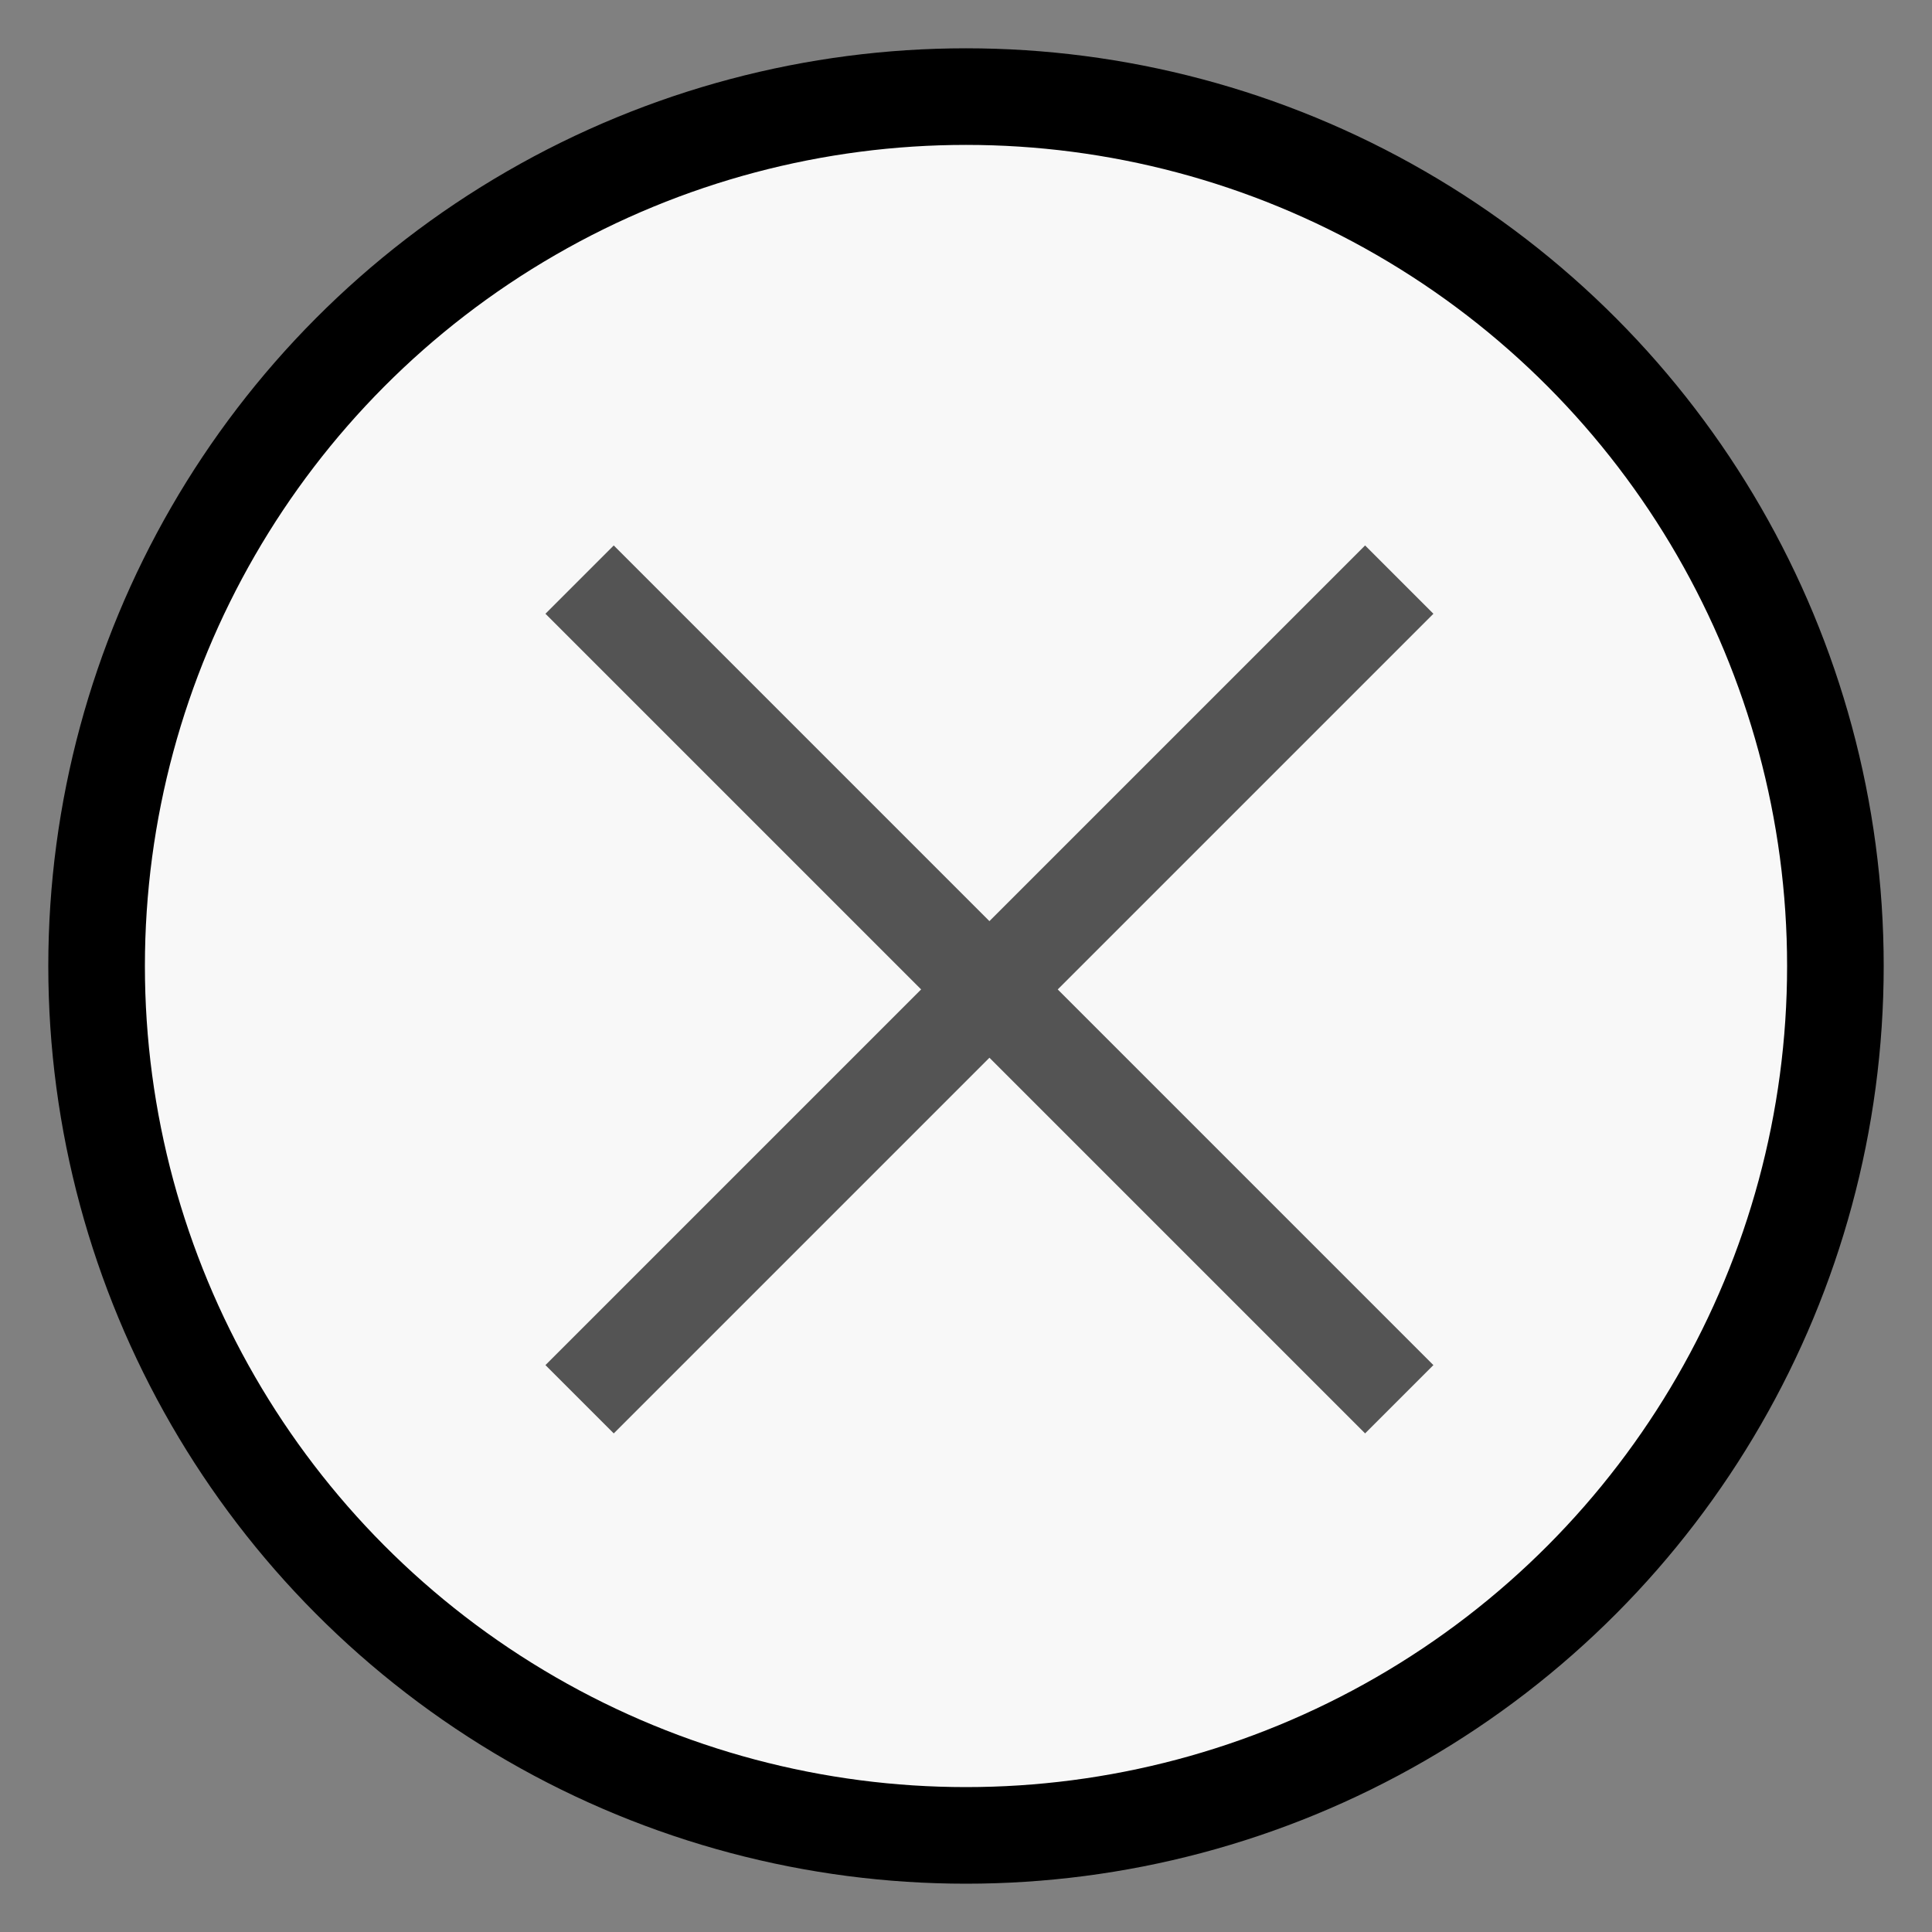<svg width="20" height="20" viewBox="0 0 20 20" fill="none" xmlns="http://www.w3.org/2000/svg">
<rect x="0" y="0" width="20" height="20" fill="#808080" stroke="none"/>
<circle cx="10" cy="10" r="9" fill="#F8F8F8" stroke="black"/>
<path d="M6 6L14.485 14.485" stroke="#545454"/>
<path d="M14.485 6L6 14.485" stroke="#545454"/>
</svg>
